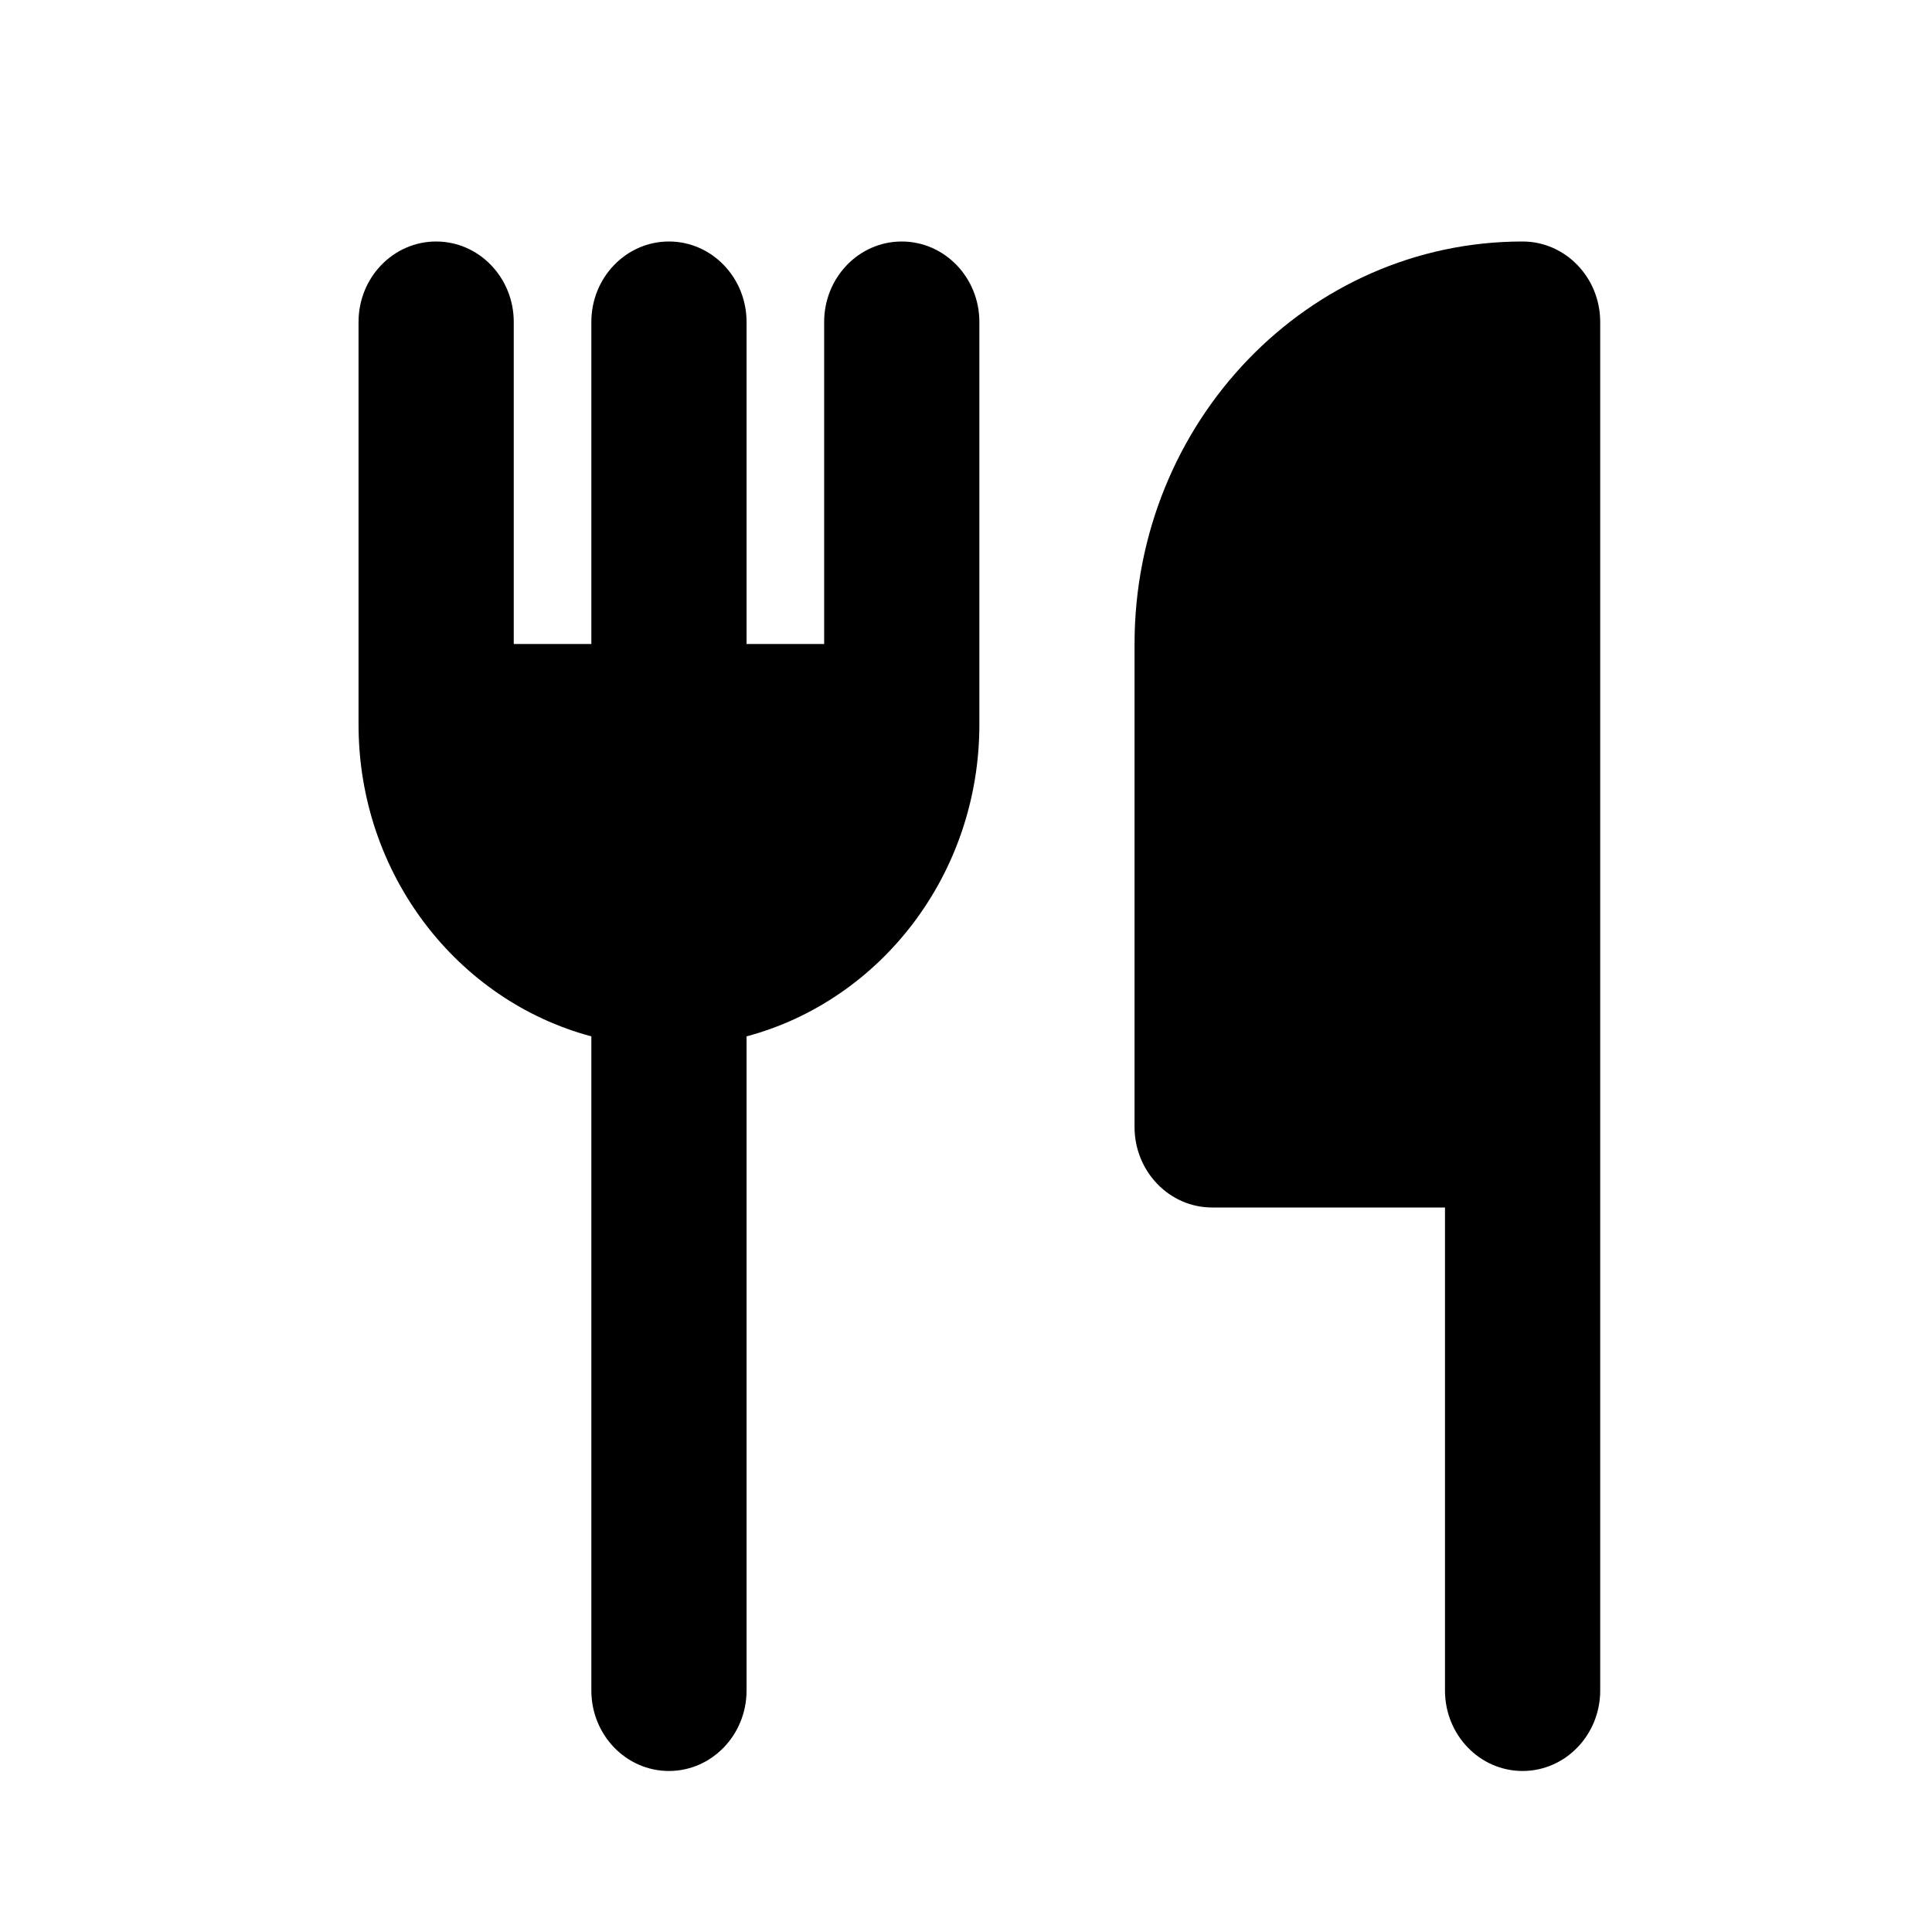 <svg width="38" height="38" viewBox="0 0 38 38" fill="none" xmlns="http://www.w3.org/2000/svg">
<path d="M31.474 33.25C31.474 34.124 30.79 34.833 29.947 34.833C29.104 34.833 28.421 34.124 28.421 33.25L28.421 23.75H23.842C22.999 23.75 22.315 23.041 22.315 22.167V12.667C22.315 8.294 25.732 4.75 29.947 4.75C30.79 4.75 31.474 5.459 31.474 6.333L31.474 33.25Z" fill="black"/>
<path d="M10.105 6.333C10.105 5.459 9.421 4.75 8.578 4.75C7.735 4.75 7.052 5.459 7.052 6.333V14.25C7.052 17.201 8.998 19.681 11.631 20.384V33.25C11.631 34.124 12.314 34.833 13.157 34.833C14 34.833 14.684 34.124 14.684 33.25V20.384C17.317 19.681 19.263 17.201 19.263 14.25V6.333C19.263 5.459 18.579 4.75 17.736 4.75C16.893 4.75 16.21 5.459 16.21 6.333V12.667H14.684V6.333C14.684 5.459 14 4.75 13.157 4.75C12.314 4.75 11.631 5.459 11.631 6.333V12.667H10.105V6.333Z" fill="black"/>
</svg>
